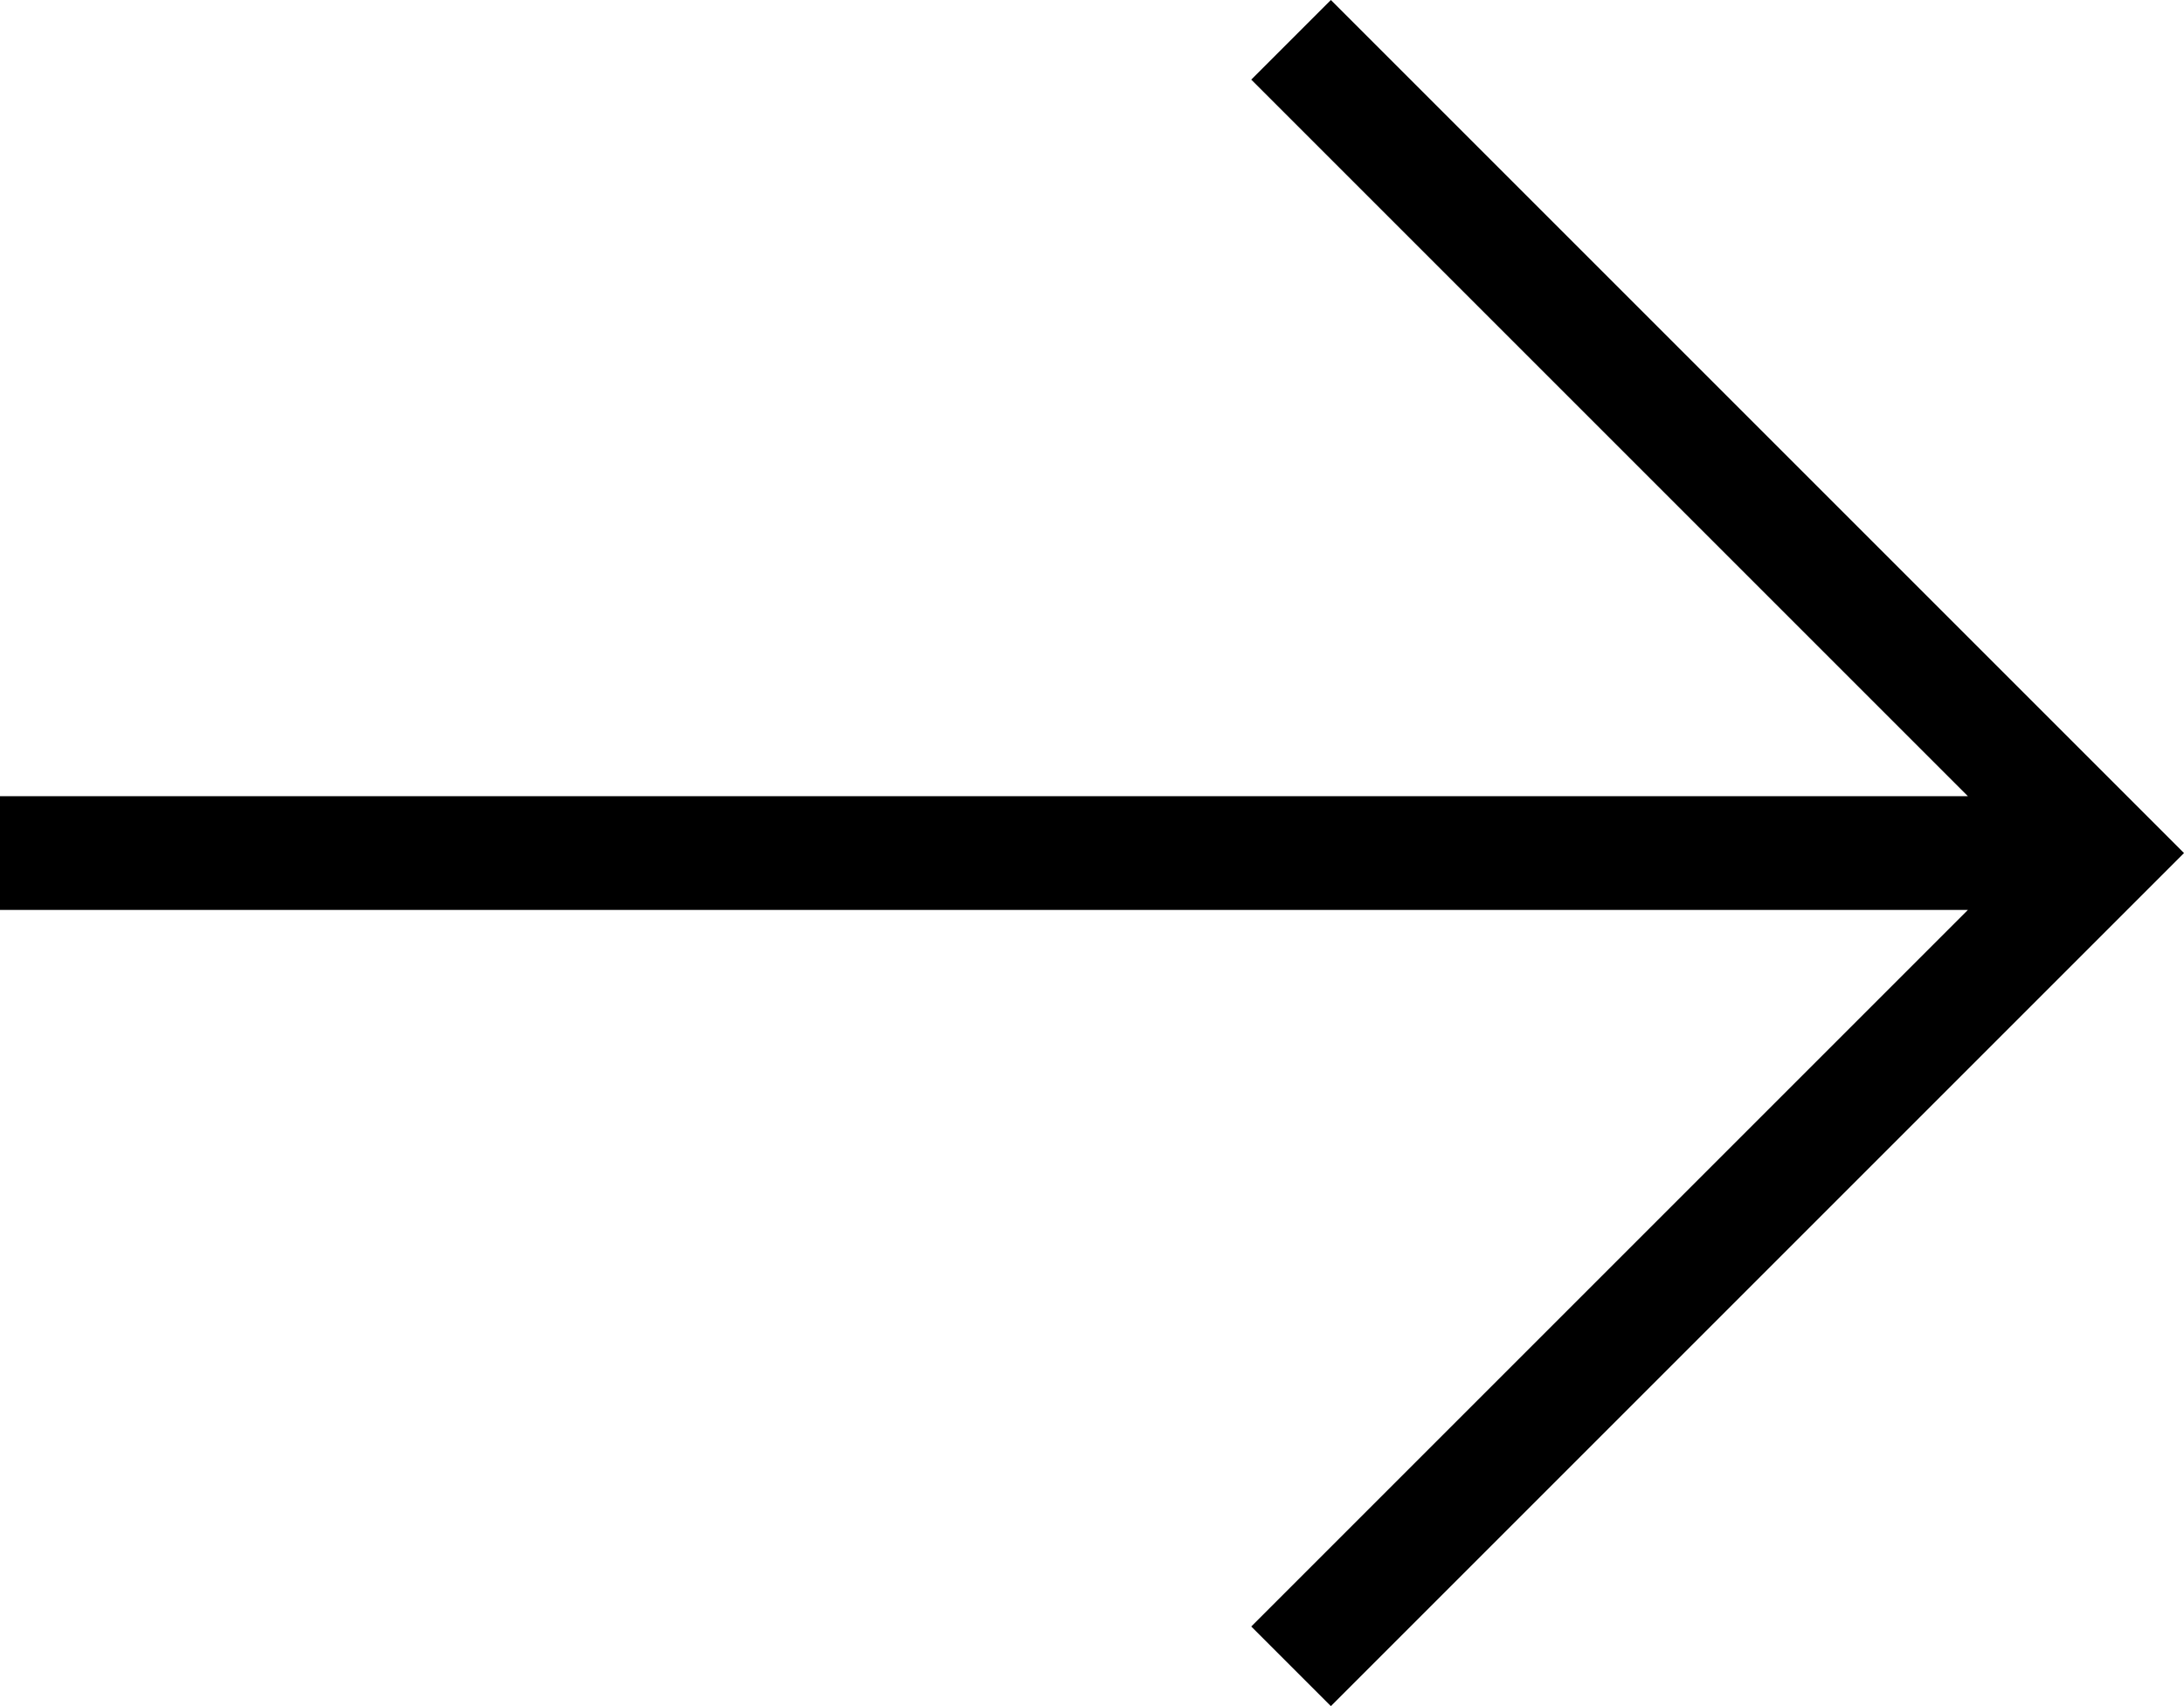 <?xml version="1.0" encoding="utf-8"?>
<!-- Generator: Adobe Illustrator 17.1.0, SVG Export Plug-In . SVG Version: 6.00 Build 0)  -->
<!DOCTYPE svg PUBLIC "-//W3C//DTD SVG 1.1//EN" "http://www.w3.org/Graphics/SVG/1.1/DTD/svg11.dtd">
<svg version="1.1" id="Layer_1" xmlns:x="http://ns.adobe.com/Extensibility/1.0/" xmlns:i="http://ns.adobe.com/AdobeIllustrator/10.0/" xmlns:graph="http://ns.adobe.com/Graphs/1.0/"
	 xmlns="http://www.w3.org/2000/svg" xmlns:xlink="http://www.w3.org/1999/xlink" xmlns:a="http://ns.adobe.com/AdobeSVGViewerExtensions/3.0/"
	 x="0px" y="0px" width="19.2px" height="15px" viewBox="0 0 19.2 15" enable-background="new 0 0 19.2 15" xml:space="preserve">
<g>
	<polygon fill-rule="evenodd" clip-rule="evenodd" points="19.2,7.5 11.7,0 11,0.7 17.3,7 0,7 0,8 17.3,8 11,14.3 
		11.7,15 19.2,7.5 	"/>
</g>
</svg>
